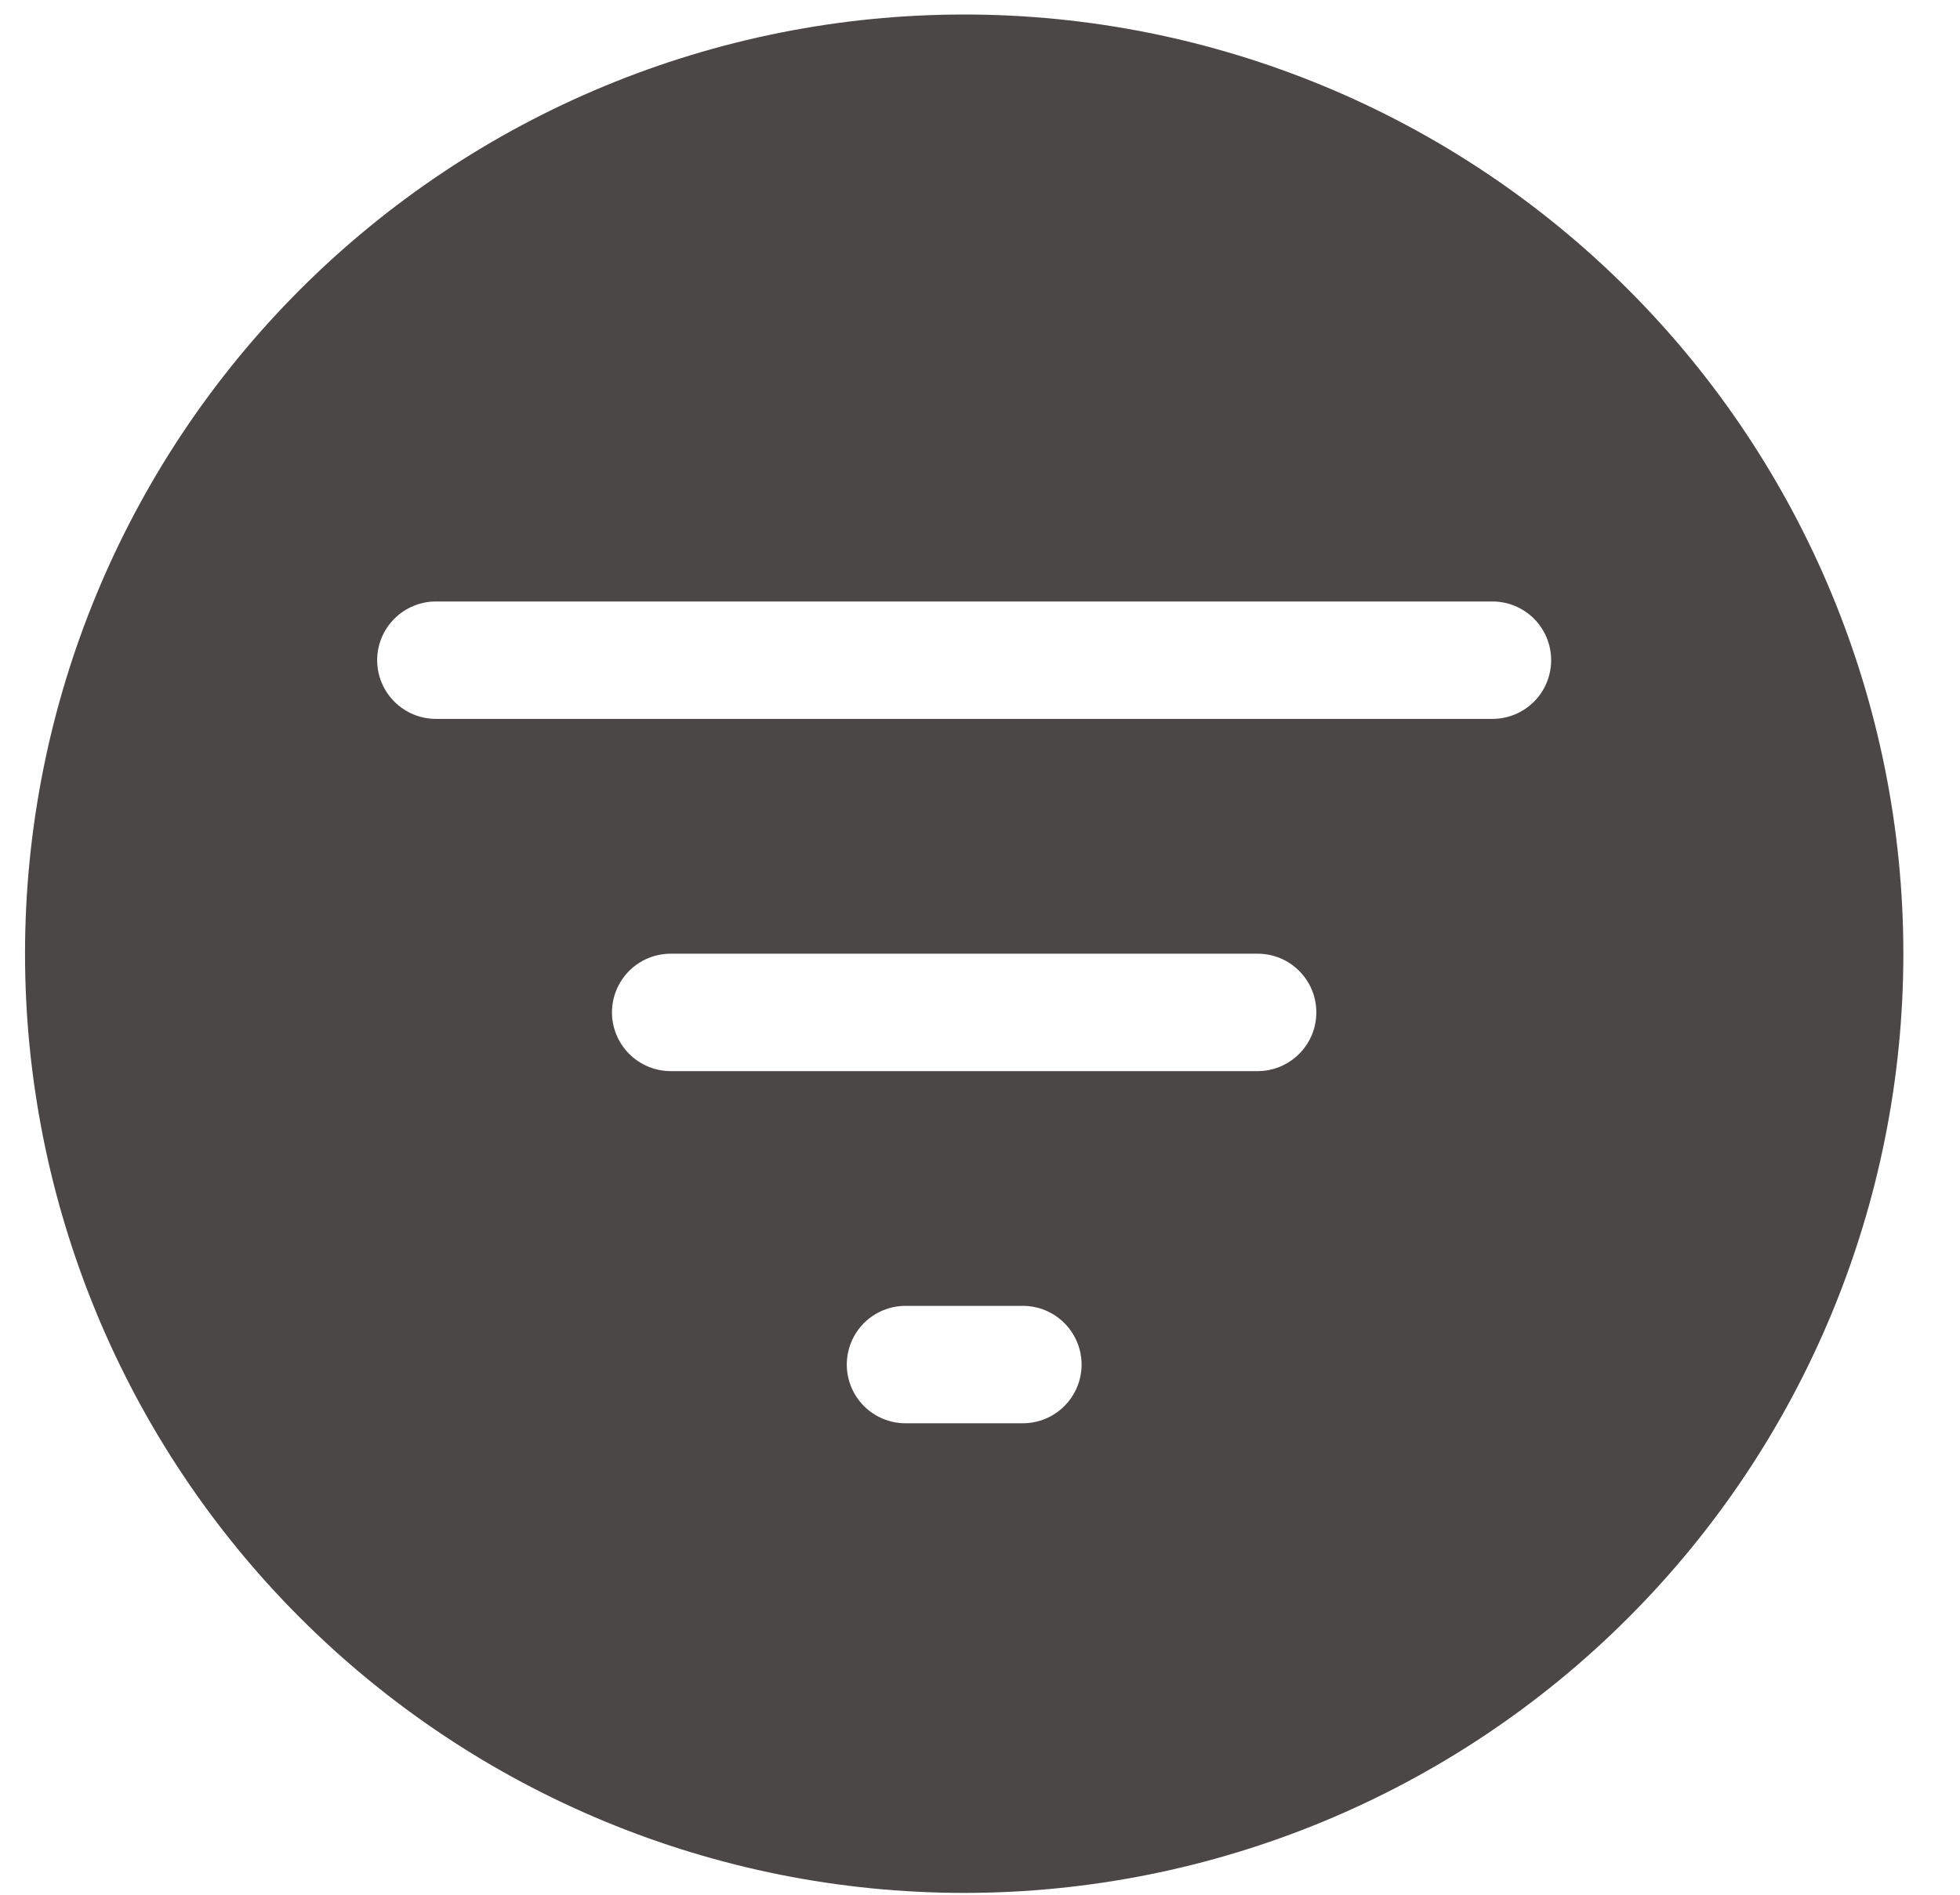 <svg width="30" height="29" viewBox="0 0 30 29" fill="none" xmlns="http://www.w3.org/2000/svg">
<path fill-rule="evenodd" clip-rule="evenodd" d="M14.758 28.972C18.57 28.972 22.227 27.457 24.922 24.761C27.618 22.066 29.133 18.409 29.133 14.597C29.133 10.784 27.618 7.128 24.922 4.432C22.227 1.736 18.57 0.222 14.758 0.222C10.945 0.222 7.289 1.736 4.593 4.432C1.897 7.128 0.383 10.784 0.383 14.597C0.383 18.409 1.897 22.066 4.593 24.761C7.289 27.457 10.945 28.972 14.758 28.972ZM6.672 9.206C6.434 9.206 6.205 9.301 6.037 9.469C5.868 9.638 5.773 9.866 5.773 10.104C5.773 10.343 5.868 10.571 6.037 10.74C6.205 10.908 6.434 11.003 6.672 11.003H22.844C23.082 11.003 23.311 10.908 23.479 10.74C23.648 10.571 23.742 10.343 23.742 10.104C23.742 9.866 23.648 9.638 23.479 9.469C23.311 9.301 23.082 9.206 22.844 9.206H6.672ZM9.367 15.495C9.367 15.257 9.462 15.028 9.63 14.86C9.799 14.691 10.027 14.597 10.266 14.597H19.25C19.488 14.597 19.717 14.691 19.885 14.86C20.054 15.028 20.148 15.257 20.148 15.495C20.148 15.733 20.054 15.962 19.885 16.13C19.717 16.299 19.488 16.394 19.25 16.394H10.266C10.027 16.394 9.799 16.299 9.63 16.13C9.462 15.962 9.367 15.733 9.367 15.495ZM12.961 20.886C12.961 20.648 13.056 20.419 13.224 20.25C13.393 20.082 13.621 19.987 13.859 19.987H15.656C15.895 19.987 16.123 20.082 16.291 20.25C16.46 20.419 16.555 20.648 16.555 20.886C16.555 21.124 16.46 21.352 16.291 21.521C16.123 21.689 15.895 21.784 15.656 21.784H13.859C13.621 21.784 13.393 21.689 13.224 21.521C13.056 21.352 12.961 21.124 12.961 20.886Z" fill="#4B4747"/>
</svg>
